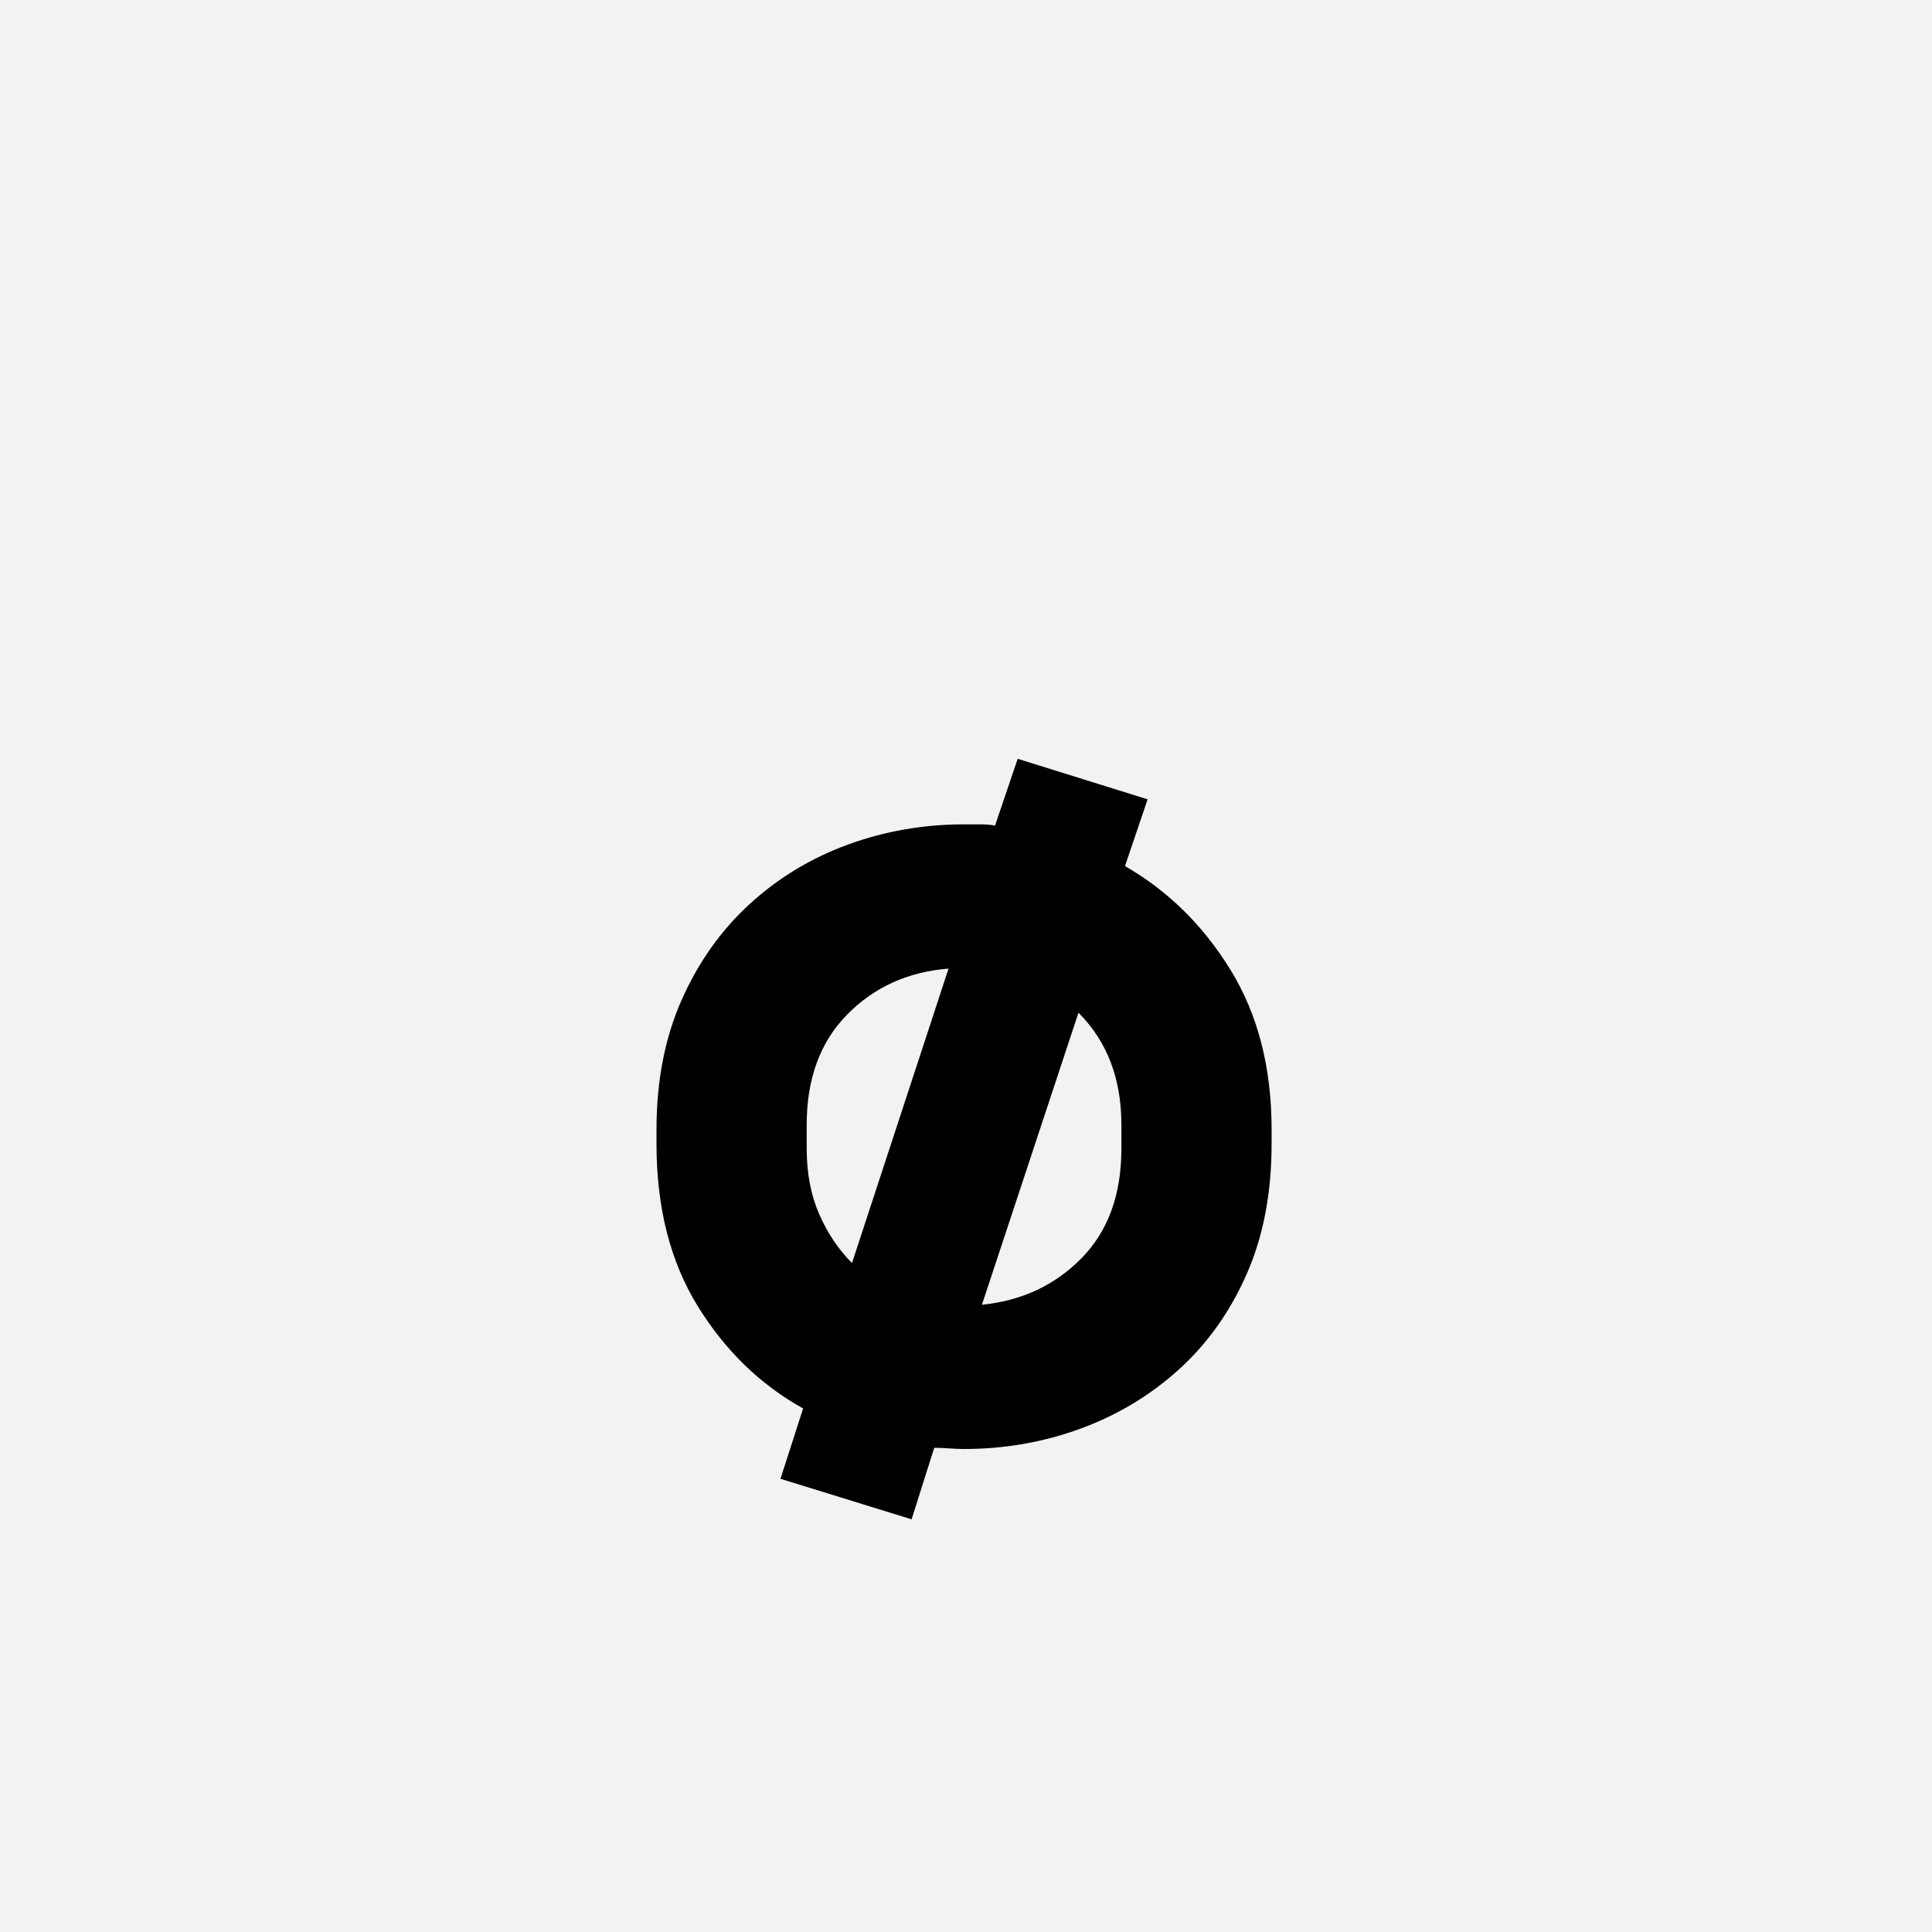 <?xml version="1.0" encoding="UTF-8"?>
<svg width="1000" height="1000" viewBox="0 0 1000 1000" version="1.1" xmlns="http://www.w3.org/2000/svg" xmlns:xlink="http://www.w3.org/1999/xlink">
 <rect x="0" y="0" width="1000" height="1000" fill="#808080" stroke="none"/>
 <path d="M0,0 l1000,0 l0,1000 l-1000,0 Z M0,0" fill="rgb(242,242,242)" transform="matrix(1,0,0,-1,0,1000)"/>
 <path d="M564,242 c0,-41.33,-7,-77.83,-21,-109.5 c-14,-31.67,-33,-58.33,-57,-80 c-24,-21.67,-51.5,-38.17,-82.5,-49.5 c-31,-11.33,-63.5,-17,-97.5,-17 c-4,0,-8.17,0.17,-12.5,0.5 c-4.33,0.33,-8.5,0.5,-12.5,0.5 l-19,-60 l-110,34 l19,59 c-36,20,-65.5,48.67,-88.5,86 c-23,37.33,-34.5,82.67,-34.5,136 l0,12 c0,40.67,7,76.83,21,108.5 c14,31.67,33,58.5,57,80.5 c24,22,51.5,38.67,82.5,50 c31,11.33,63.5,17,97.5,17 c4.67,0,9.17,0,13.5,0 c4.33,0,8.5,-0.33,12.5,-1 l19,56 l109,-34 l-19,-56 c36,-20.67,65.5,-49.67,88.5,-87 c23,-37.33,34.5,-82,34.5,-134 Z M174,238 c0,-20.67,3.5,-39,10.5,-55 c7,-16,16.17,-29.67,27.5,-41 l81,247 c-34,-2.67,-62.33,-15.5,-85,-38.5 c-22.67,-23,-34,-53.83,-34,-92.5 Z M438,258 c0,38.67,-12,70,-36,94 l-81,-245 c33.33,3.33,61.17,16.33,83.5,39 c22.33,22.67,33.5,53.33,33.5,92 Z M438,258" fill="rgb(0,0,0)" transform="matrix(0.617,0.0,0.0,-0.617,310.185,741.358)"/>
</svg>